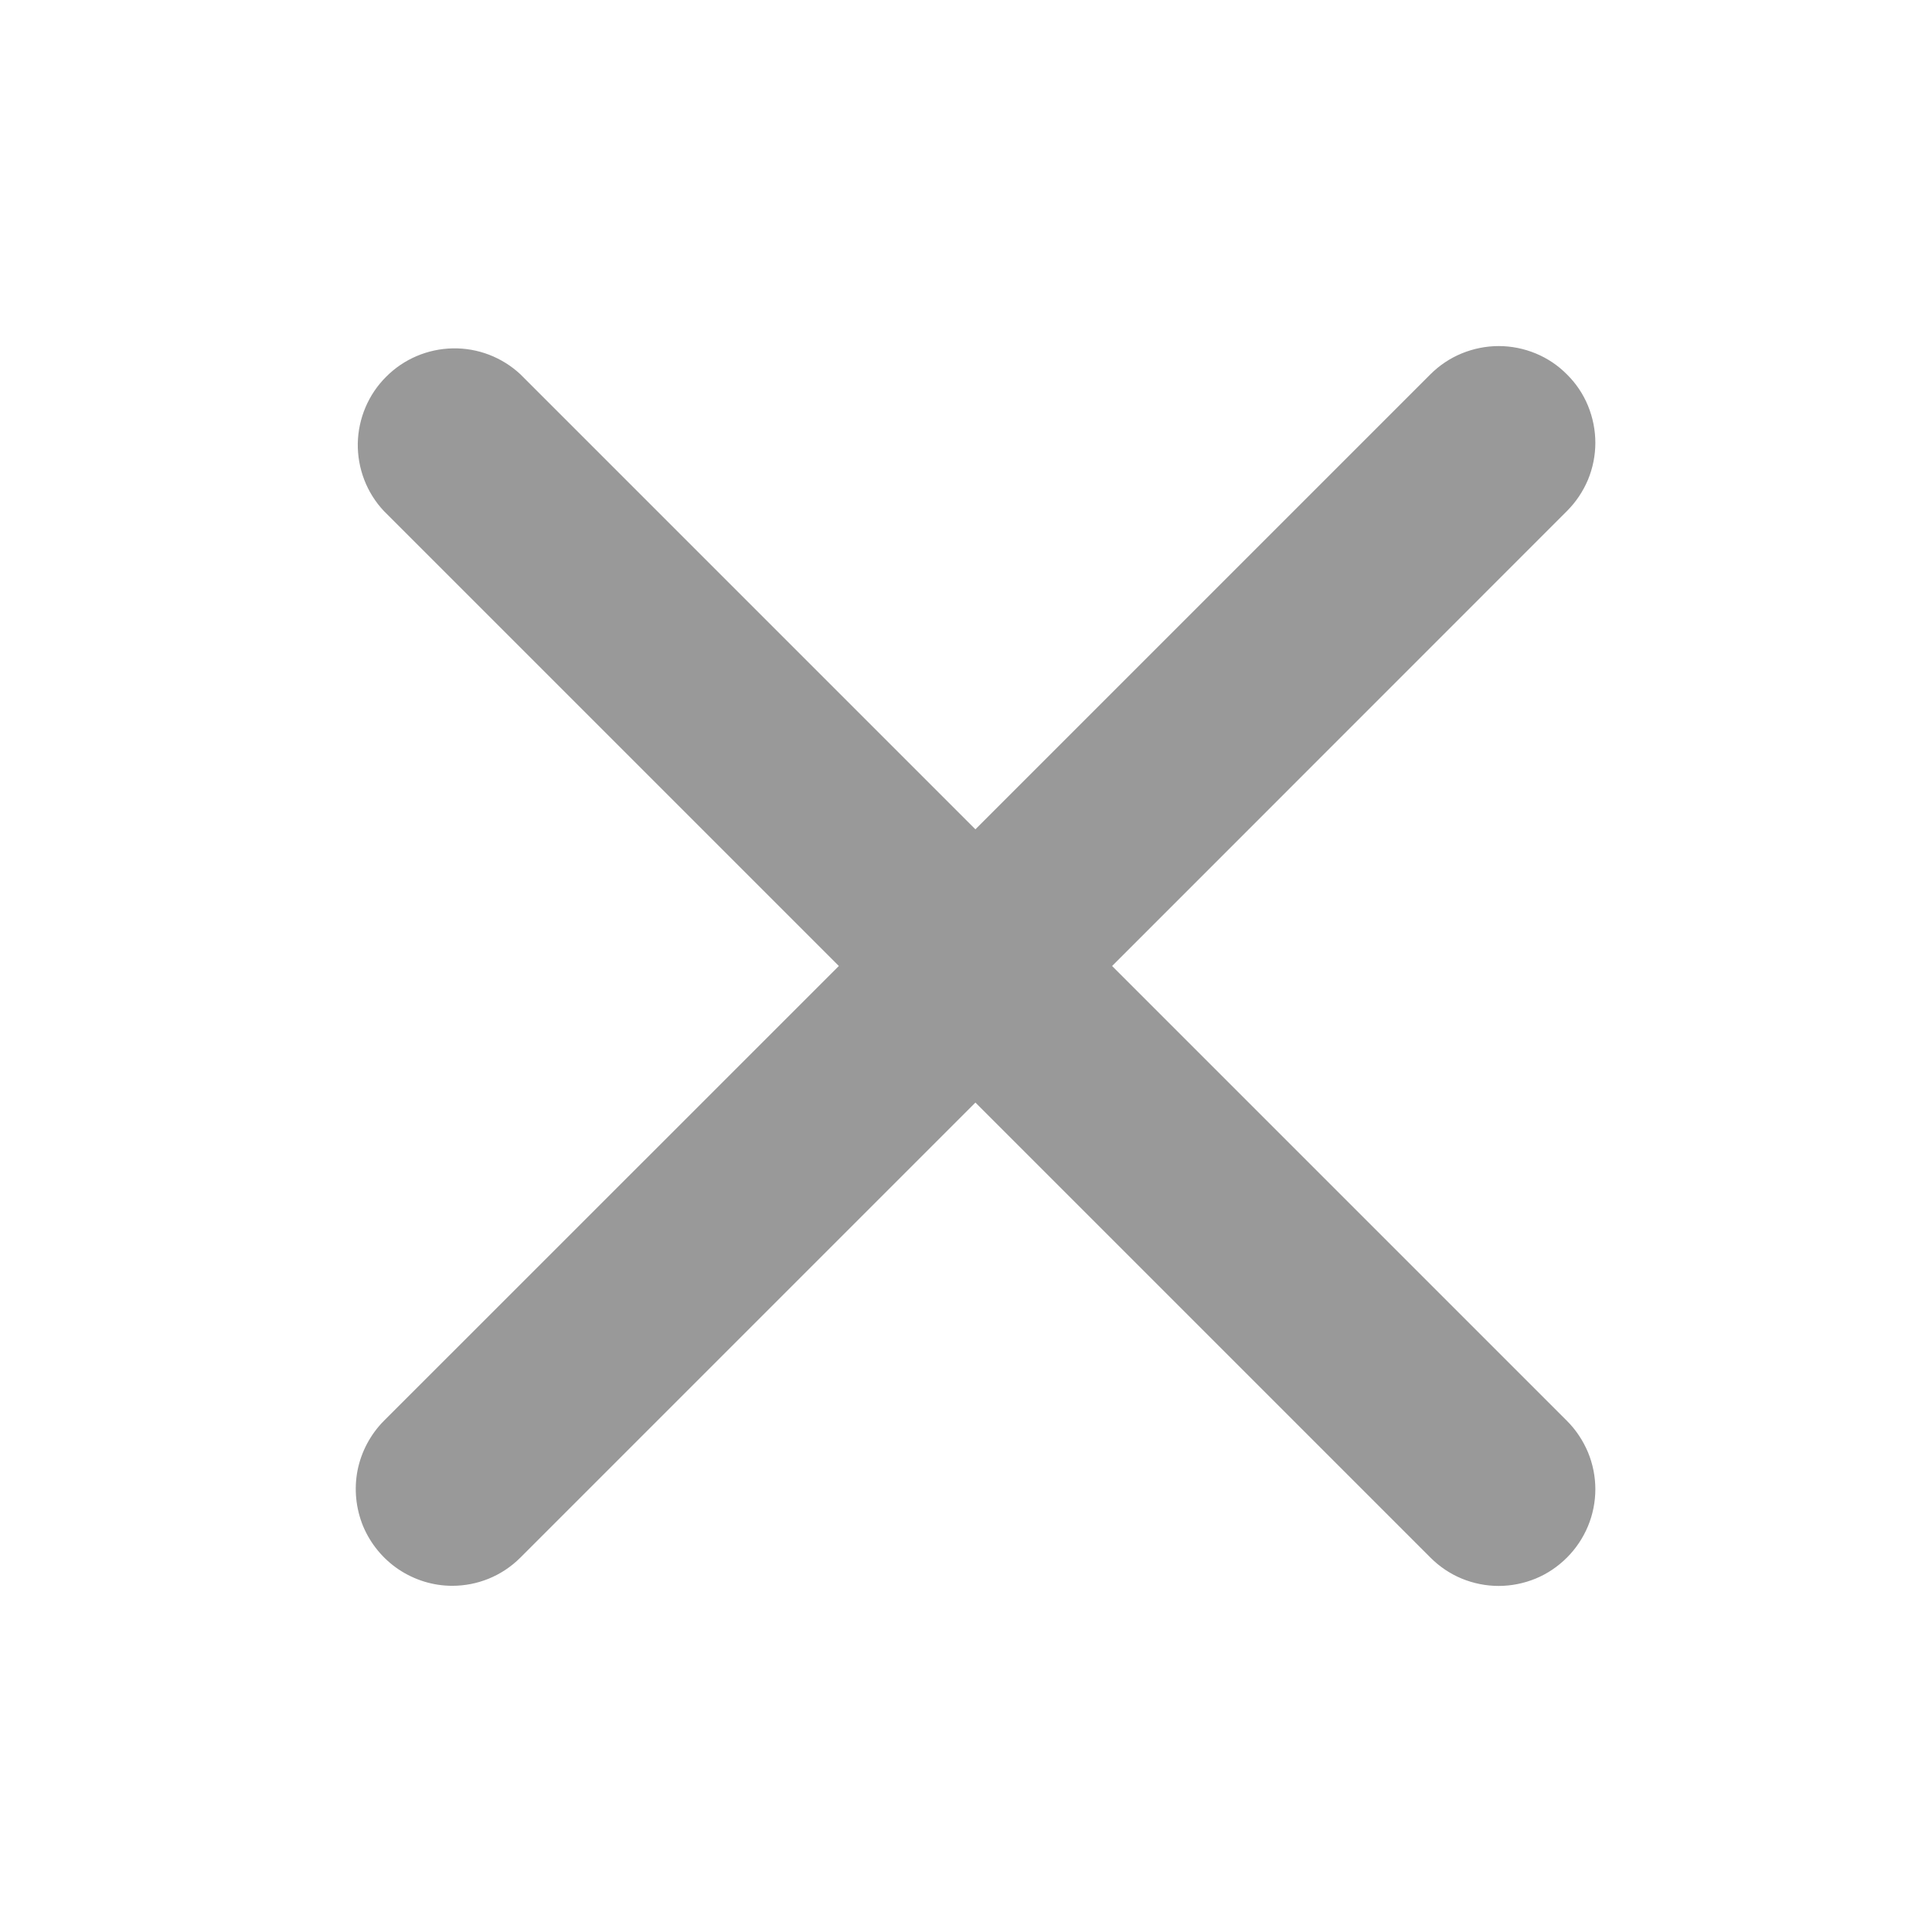 <svg width="16" height="16" viewBox="0 0 16 16" fill="none" xmlns="http://www.w3.org/2000/svg">
<path fill-rule="evenodd" clip-rule="evenodd" d="M9.21 8L12.977 4.232C13.051 4.158 13.11 4.07 13.151 3.973C13.191 3.876 13.212 3.772 13.212 3.667C13.212 3.562 13.191 3.458 13.151 3.36C13.111 3.263 13.052 3.175 12.977 3.101C12.903 3.026 12.815 2.967 12.718 2.927C12.621 2.887 12.517 2.866 12.412 2.866C12.306 2.866 12.203 2.887 12.105 2.927C12.008 2.967 11.92 3.026 11.846 3.1L8.078 6.868L4.31 3.1C4.159 2.959 3.958 2.881 3.75 2.885C3.542 2.889 3.344 2.973 3.198 3.12C3.051 3.266 2.967 3.465 2.963 3.672C2.96 3.88 3.037 4.081 3.179 4.232L6.947 8L3.179 11.767C3.068 11.879 2.992 12.022 2.961 12.177C2.931 12.332 2.947 12.492 3.007 12.639C3.068 12.784 3.17 12.909 3.301 12.997C3.433 13.085 3.587 13.133 3.745 13.133C3.95 13.133 4.154 13.055 4.31 12.899L8.078 9.131L11.846 12.899C11.92 12.973 12.008 13.033 12.105 13.073C12.202 13.113 12.306 13.134 12.411 13.134C12.517 13.134 12.62 13.113 12.718 13.073C12.815 13.033 12.903 12.973 12.977 12.899C13.051 12.825 13.11 12.737 13.151 12.639C13.191 12.542 13.212 12.438 13.212 12.333C13.212 12.228 13.191 12.124 13.151 12.027C13.11 11.93 13.051 11.841 12.977 11.767L9.21 8Z" fill="#999999"/>
</svg>
